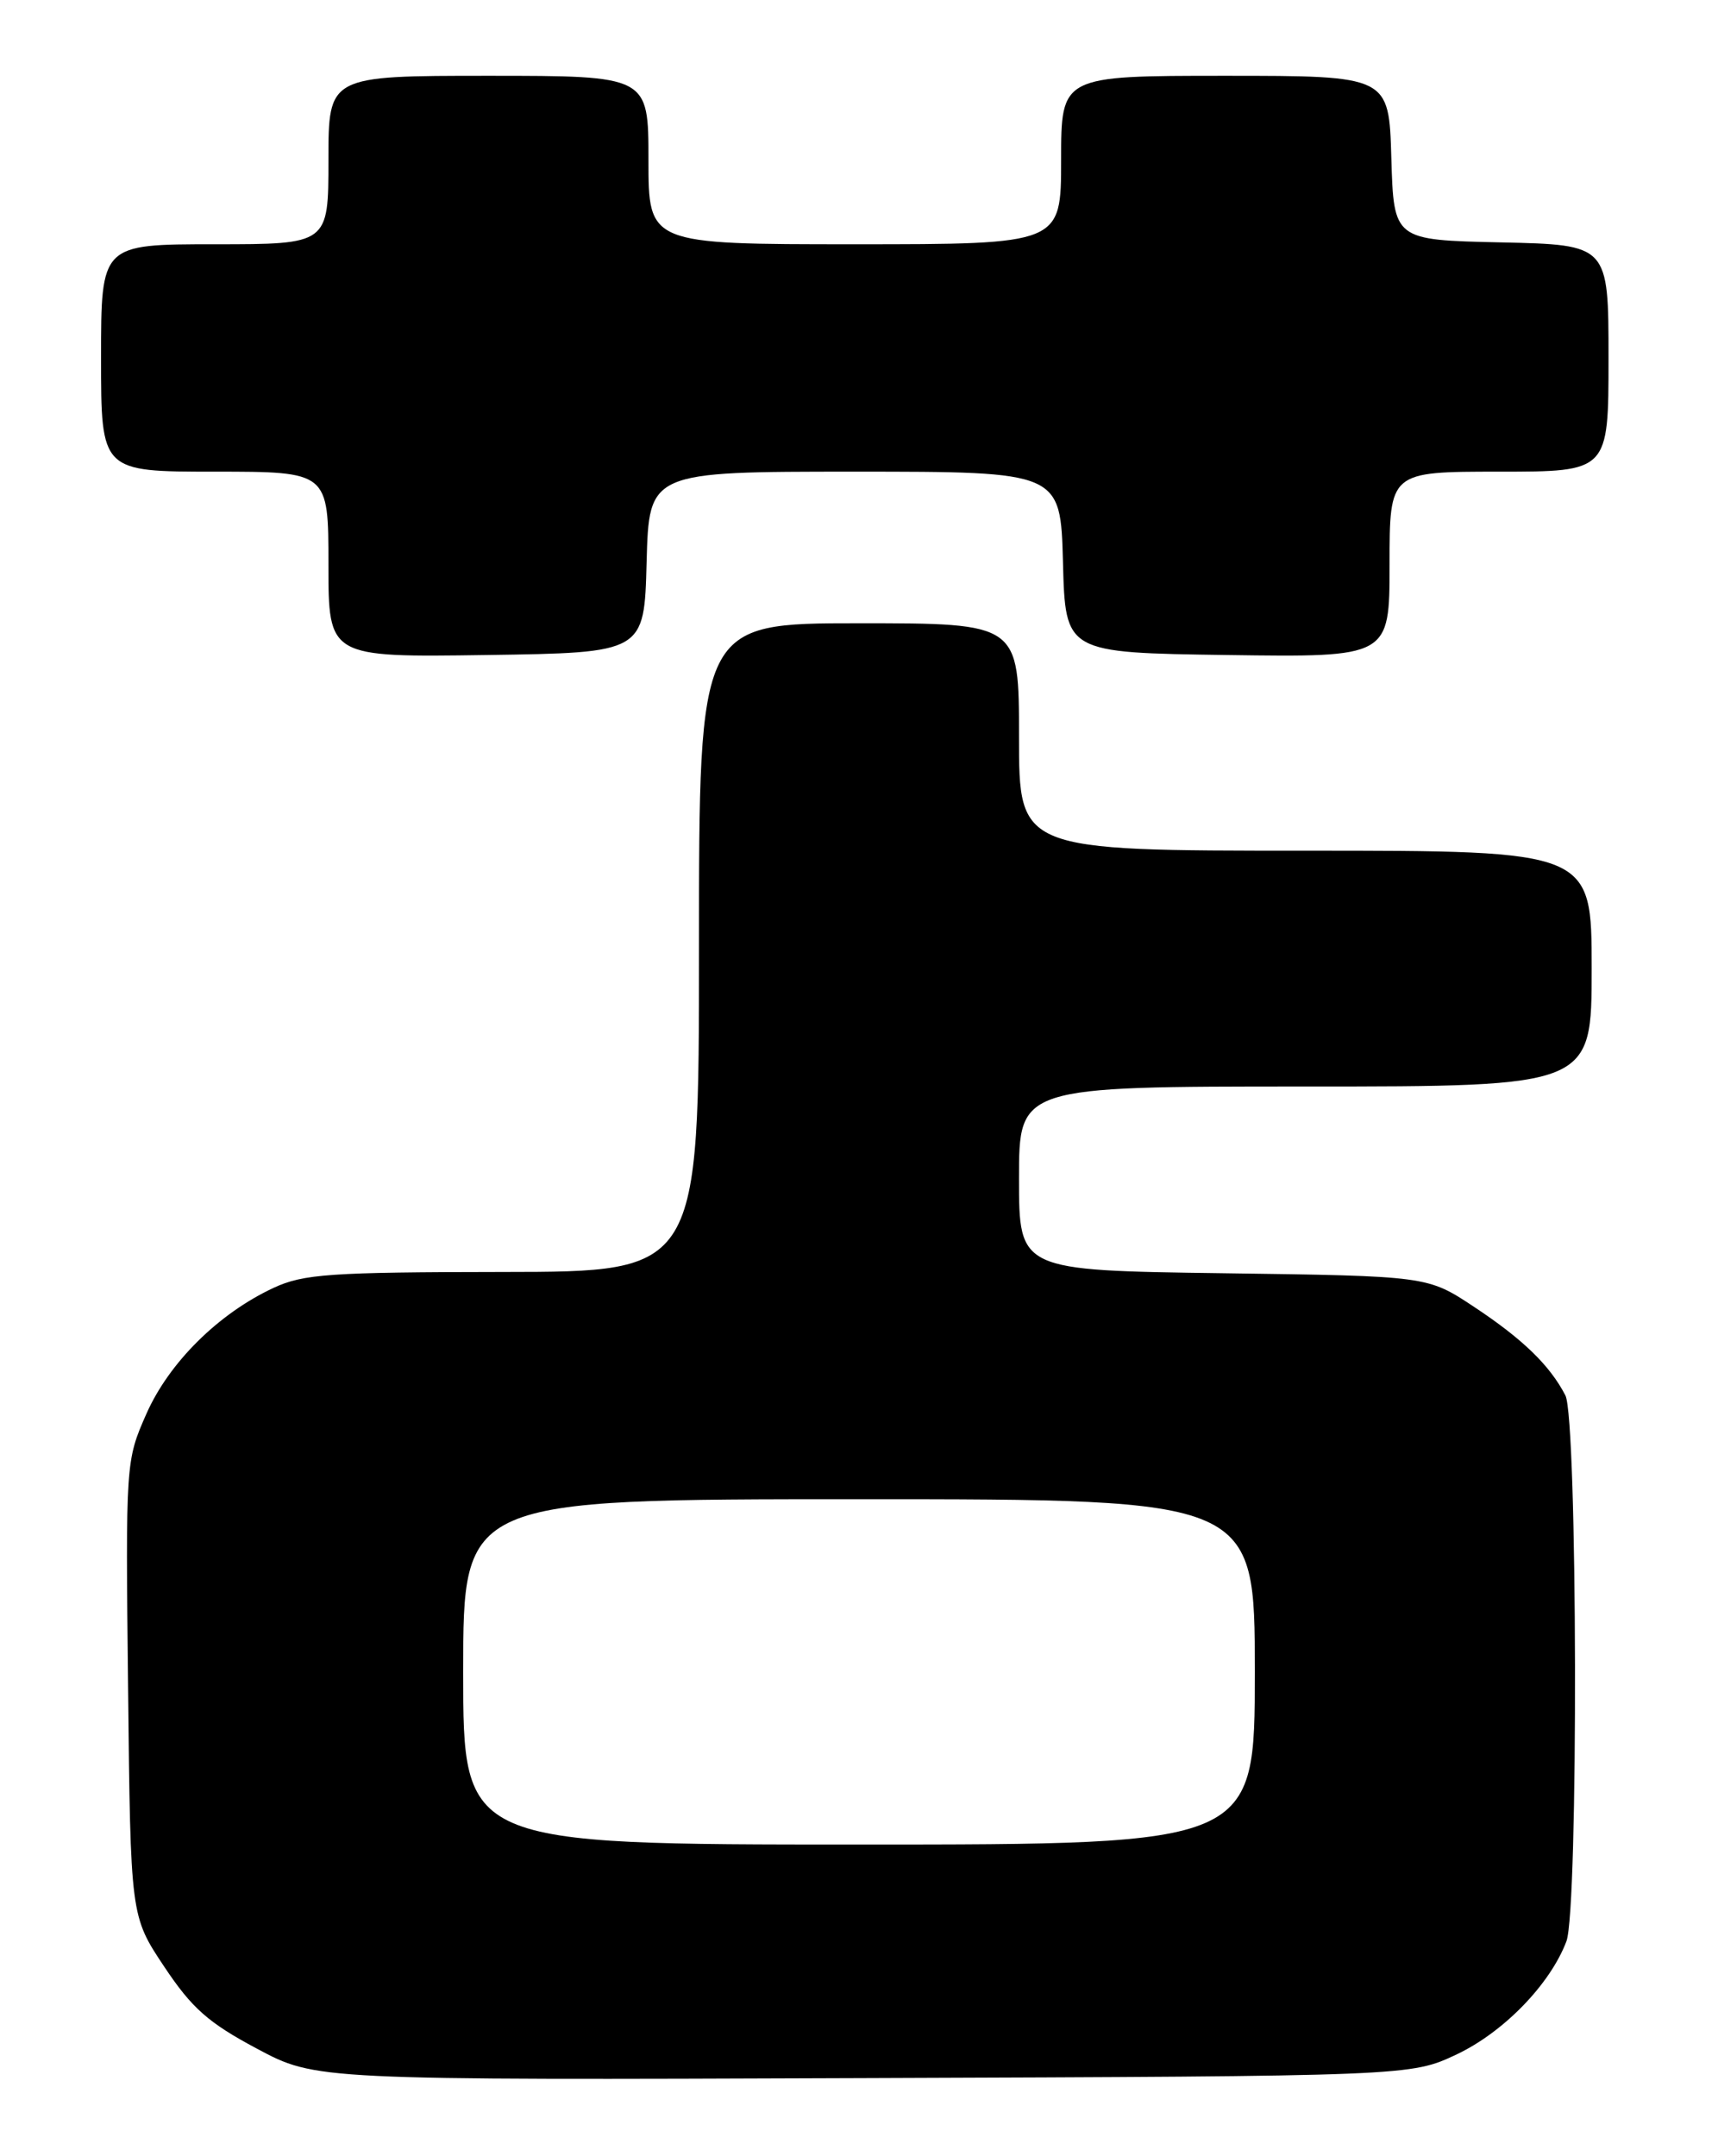 <?xml version="1.0" encoding="UTF-8" standalone="no"?>
<!DOCTYPE svg PUBLIC "-//W3C//DTD SVG 1.1//EN" "http://www.w3.org/Graphics/SVG/1.1/DTD/svg11.dtd" >
<svg xmlns="http://www.w3.org/2000/svg" xmlns:xlink="http://www.w3.org/1999/xlink" version="1.1" viewBox="0 0 204 256">
 <g >
 <path fill="currentColor"
d=" M 173.00 243.90 C 178.56 241.26 184.07 235.59 186.00 230.49 C 187.44 226.71 187.32 168.50 185.88 165.68 C 184.03 162.10 180.82 158.99 175.00 155.14 C 169.50 151.50 169.50 151.50 145.25 151.17 C 121.00 150.84 121.00 150.84 121.00 139.92 C 121.00 129.00 121.00 129.00 155.00 129.00 C 189.00 129.00 189.00 129.00 189.00 115.00 C 189.00 101.00 189.00 101.00 155.00 101.00 C 121.00 101.00 121.00 101.00 121.00 87.50 C 121.00 74.00 121.00 74.00 102.00 74.00 C 83.00 74.00 83.00 74.00 83.00 112.50 C 83.00 151.00 83.00 151.00 59.75 151.02 C 39.22 151.04 36.03 151.26 32.50 152.90 C 25.96 155.94 20.08 161.76 17.38 167.87 C 14.93 173.42 14.91 173.61 15.21 200.47 C 15.50 227.50 15.50 227.50 19.50 233.50 C 22.79 238.44 24.74 240.16 30.50 243.23 C 37.50 246.97 37.50 246.97 102.50 246.73 C 167.50 246.50 167.50 246.50 173.00 243.90 Z  M 76.78 66.75 C 77.07 56.00 77.07 56.00 101.50 56.00 C 125.93 56.00 125.93 56.00 126.22 66.75 C 126.50 77.50 126.50 77.50 145.75 77.77 C 165.00 78.04 165.00 78.04 165.00 67.02 C 165.00 56.00 165.00 56.00 178.00 56.00 C 191.00 56.00 191.00 56.00 191.00 42.53 C 191.00 29.06 191.00 29.06 178.25 28.78 C 165.50 28.50 165.50 28.50 165.21 18.75 C 164.93 9.00 164.93 9.00 145.46 9.00 C 126.00 9.00 126.00 9.00 126.00 19.00 C 126.00 29.00 126.00 29.00 101.50 29.00 C 77.00 29.00 77.00 29.00 77.00 19.00 C 77.00 9.00 77.00 9.00 58.00 9.00 C 39.00 9.00 39.00 9.00 39.00 19.00 C 39.00 29.00 39.00 29.00 25.50 29.00 C 12.00 29.00 12.00 29.00 12.00 42.50 C 12.00 56.00 12.00 56.00 25.50 56.00 C 39.00 56.00 39.00 56.00 39.00 67.02 C 39.00 78.04 39.00 78.04 57.75 77.77 C 76.50 77.50 76.50 77.50 76.78 66.75 Z  M 55.00 198.50 C 55.00 178.00 55.00 178.00 102.00 178.00 C 149.00 178.00 149.00 178.00 149.00 198.50 C 149.00 219.00 149.00 219.00 102.00 219.00 C 55.00 219.00 55.00 219.00 55.00 198.50 Z "/>
</g>
</svg>